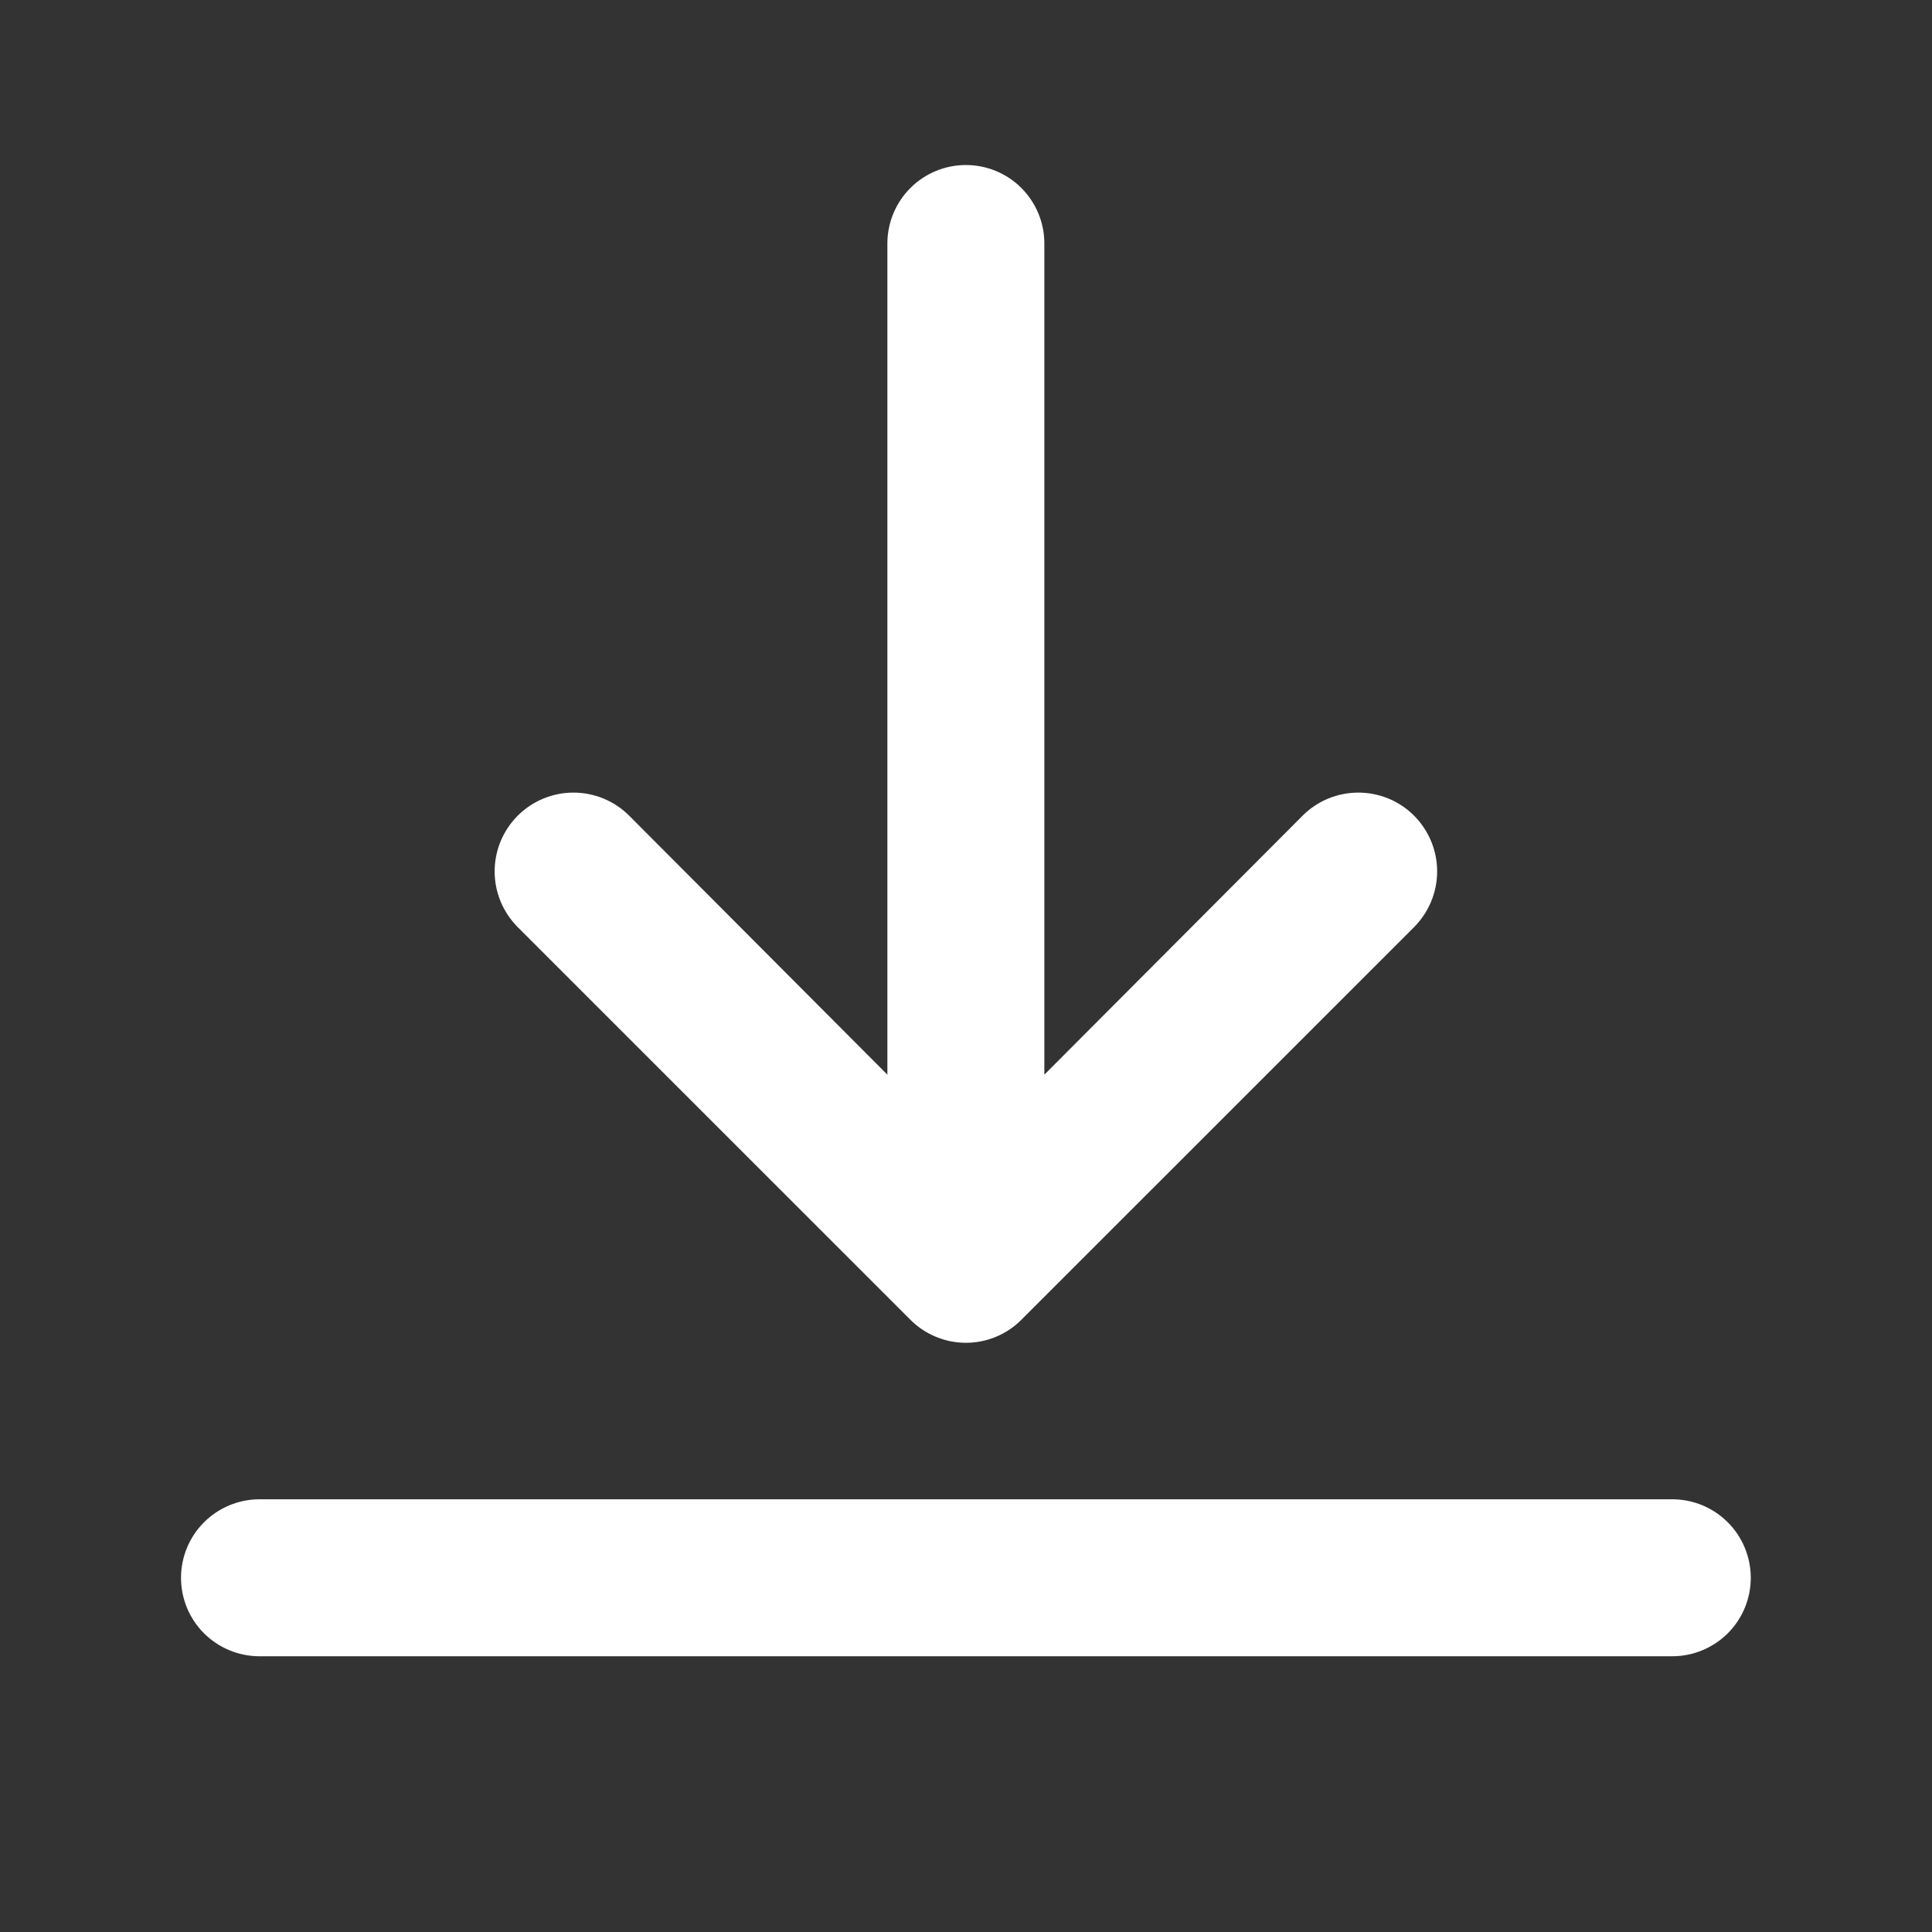 <svg width="36" height="36" viewBox="0 0 36 36" fill="none" xmlns="http://www.w3.org/2000/svg">
<rect x="0" y="0" width="36" height="36" fill="#333333" stroke="none"/>
<path d="M31.16 27.937H4.836C4.448 27.937 4.076 28.091 3.801 28.366C3.527 28.64 3.373 29.012 3.373 29.4C3.373 29.788 3.527 30.16 3.801 30.434C4.076 30.708 4.448 30.862 4.836 30.862H31.16C31.548 30.862 31.92 30.708 32.195 30.434C32.469 30.16 32.623 29.788 32.623 29.4C32.623 29.012 32.469 28.64 32.195 28.366C31.92 28.091 31.548 27.937 31.16 27.937ZM17.998 3.075C17.61 3.075 17.238 3.229 16.964 3.503C16.69 3.777 16.535 4.149 16.535 4.537V20.025L11.724 15.199C11.448 14.923 11.075 14.769 10.685 14.769C10.296 14.769 9.923 14.923 9.647 15.199C9.372 15.474 9.217 15.848 9.217 16.237C9.217 16.627 9.372 17 9.647 17.276L16.96 24.588C17.096 24.725 17.257 24.834 17.436 24.908C17.614 24.983 17.805 25.021 17.998 25.021C18.191 25.021 18.382 24.983 18.561 24.908C18.739 24.834 18.901 24.725 19.036 24.588L26.349 17.276C26.485 17.139 26.593 16.977 26.667 16.799C26.741 16.621 26.779 16.43 26.779 16.237C26.779 16.044 26.741 15.853 26.667 15.675C26.593 15.497 26.485 15.335 26.349 15.199C26.213 15.062 26.051 14.954 25.872 14.88C25.694 14.807 25.503 14.769 25.311 14.769C25.118 14.769 24.927 14.807 24.749 14.88C24.57 14.954 24.409 15.062 24.272 15.199L19.46 20.025V4.537C19.46 4.149 19.306 3.777 19.032 3.503C18.758 3.229 18.386 3.075 17.998 3.075Z" fill="white"/>
</svg>
